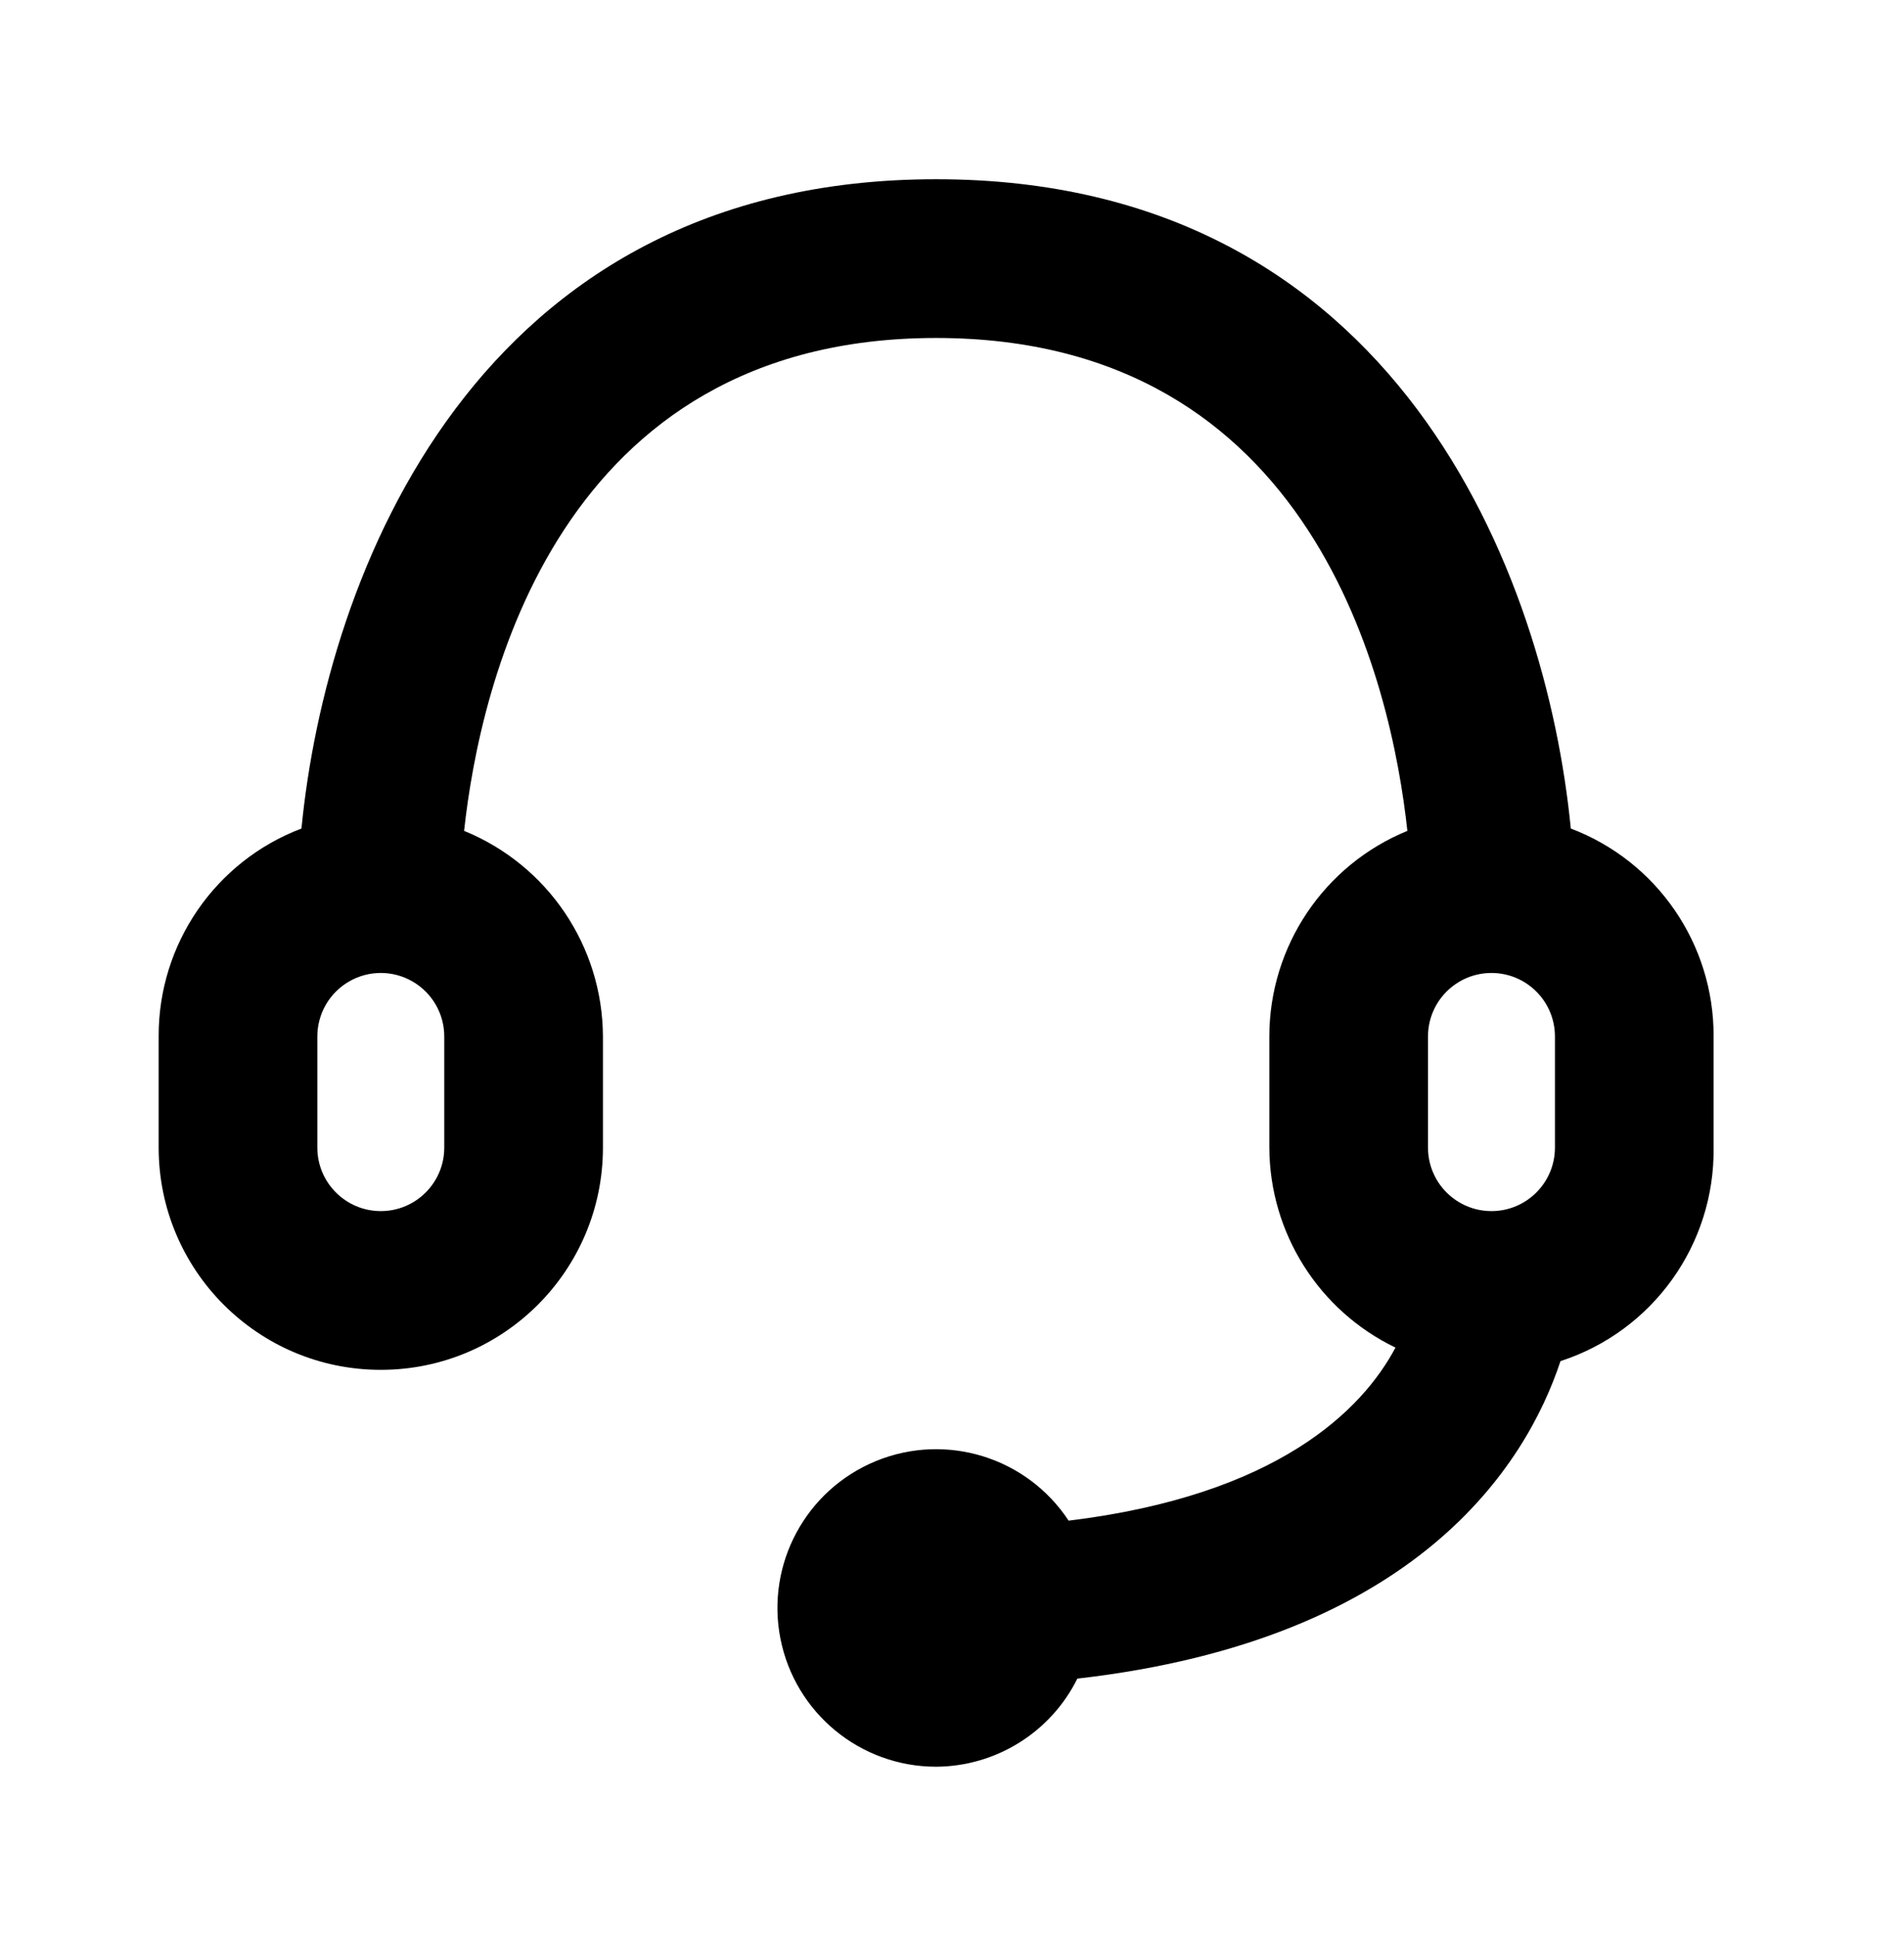 <svg width="60" height="61" viewBox="0 0 60 61" fill="none" xmlns="http://www.w3.org/2000/svg">
<path fill-rule="evenodd" clip-rule="evenodd" d="M49.5 26.095C48.725 18.145 44.025 5.645 29.5 5.645C14.975 5.645 10.275 18.145 9.5 26.095C6.781 27.126 4.988 29.737 5 32.645V36.145C5 40.011 8.134 43.145 12 43.145C15.866 43.145 19 40.011 19 36.145V32.645C18.988 29.799 17.26 27.243 14.625 26.169C15.125 21.57 17.575 10.645 29.5 10.645C41.425 10.645 43.85 21.57 44.35 26.169C41.721 27.245 40.002 29.803 40 32.645V36.145C40.011 38.832 41.554 41.278 43.975 42.444C42.925 44.419 40.25 47.094 33.675 47.895C32.361 45.899 29.818 45.112 27.606 46.017C25.395 46.922 24.132 49.265 24.593 51.61C25.055 53.954 27.11 55.645 29.5 55.645C31.389 55.634 33.11 54.561 33.95 52.87C44.675 51.645 48.1 46.12 49.175 42.87C52.083 41.928 54.039 39.201 54 36.145V32.645C54.012 29.737 52.219 27.126 49.5 26.095ZM14 36.145C14 37.249 13.105 38.145 12 38.145C10.896 38.145 10 37.249 10 36.145V32.645C10 31.93 10.381 31.27 11 30.913C11.619 30.555 12.381 30.555 13 30.913C13.619 31.27 14 31.93 14 32.645V36.145ZM45 32.645C45 31.54 45.896 30.645 47 30.645C48.105 30.645 49 31.54 49 32.645V36.145C49 37.249 48.105 38.145 47 38.145C45.896 38.145 45 37.249 45 36.145V32.645Z" fill="black"/>
</svg>
